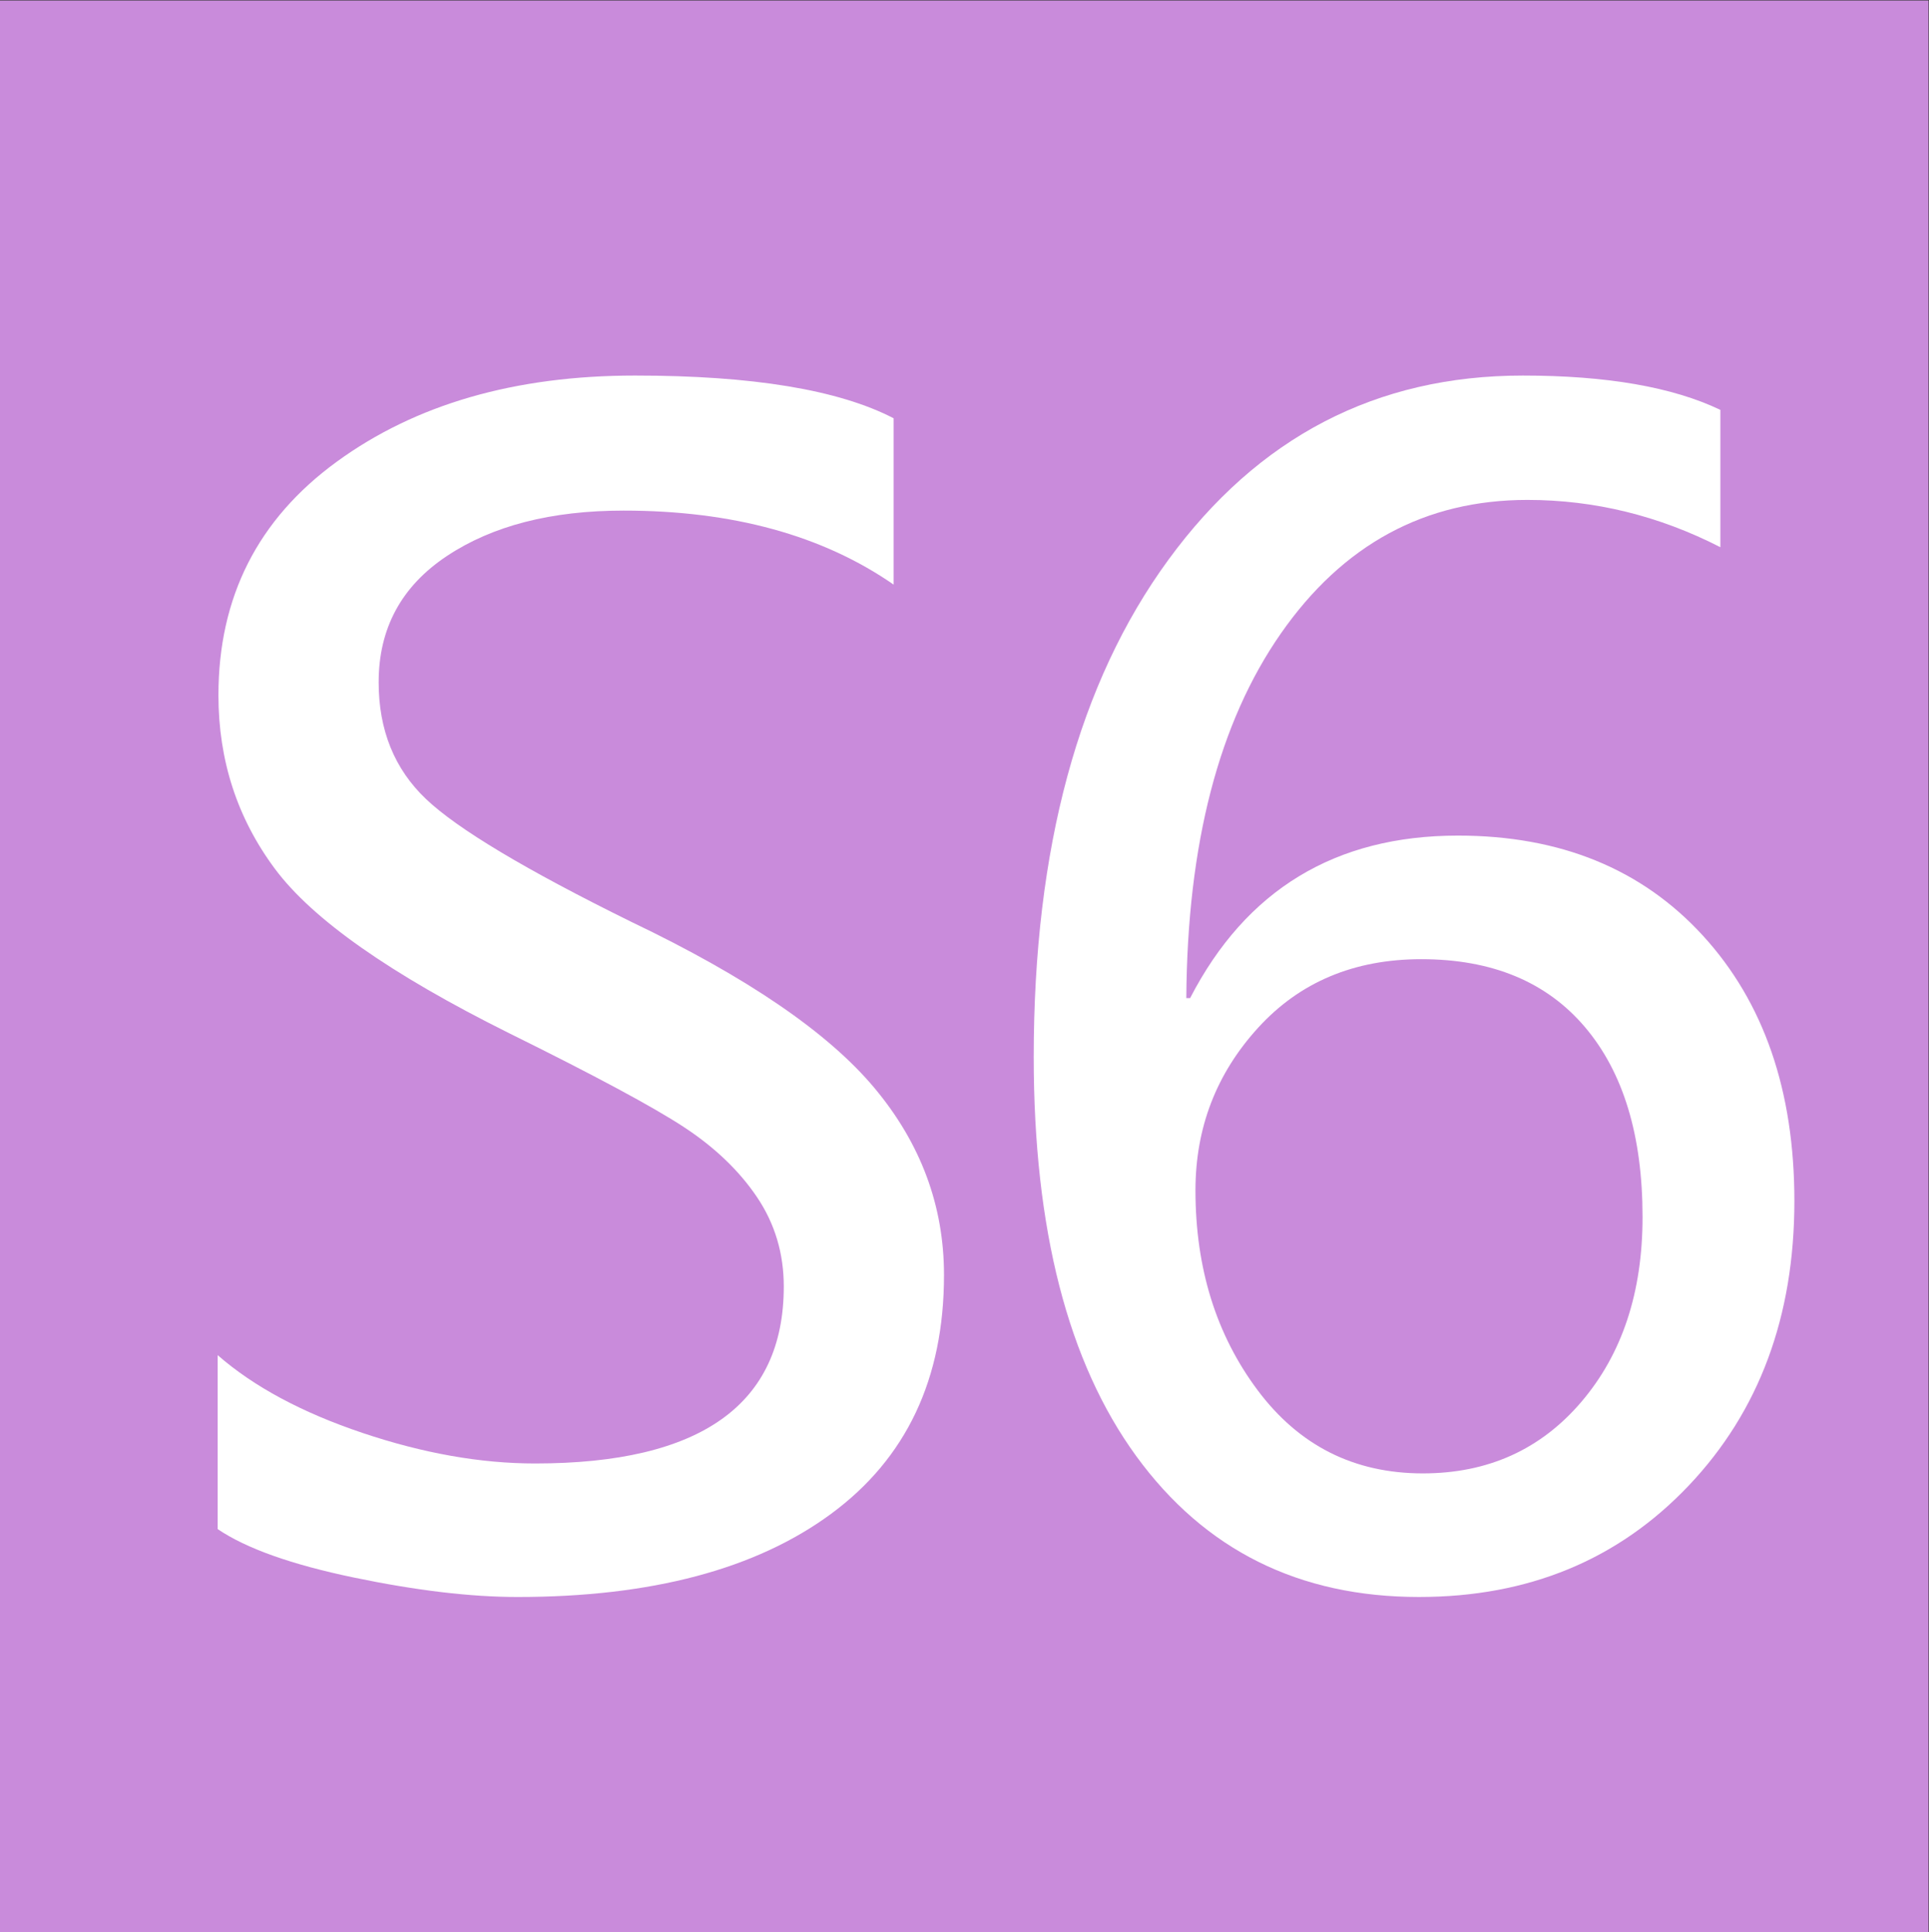 <?xml version="1.0" encoding="UTF-8" standalone="no"?>
<svg xmlns:dc="http://purl.org/dc/elements/1.1/" xmlns:cc="http://creativecommons.org/ns#"
  xmlns:rdf="http://www.w3.org/1999/02/22-rdf-syntax-ns#" xmlns:svg="http://www.w3.org/2000/svg"
  xmlns="http://www.w3.org/2000/svg" viewBox="0 0 255.46 255.889" height="255.889" width="255.46"
  xml:space="preserve" id="svg2" version="1.1">
  <rect x="0" y="0" width="255.46" height="255.889" fill="#333333" stroke="none"/>
  <defs id="defs6">
    <clipPath id="clipPath20" clipPathUnits="userSpaceOnUse">
      <path id="path18" d="M 0,191.917 H 191.595 V 0 H 0 Z" />
    </clipPath>
  </defs>
  <g transform="matrix(1.333,0,0,-1.333,0,255.889)" id="g10">
    <path id="path12" style="fill:#C98BDB;fill-opacity:1;fill-rule:nonzero;stroke:none"
      d="M 0,0 H 191.595 V 191.917 H 0 Z" />
    <g id="g14">
      <g clip-path="url(#clipPath20)" id="g16">
        <g transform="translate(21.625,57.327)" id="g22">
          <path id="path24" style="fill:#ffffff;fill-opacity:1;fill-rule:nonzero;stroke:none"
            d="m 0,0 c 3.587,-3.134 8.388,-5.711 14.402,-7.731 6.013,-2.022 11.723,-3.032 17.13,-3.032 16.473,0 24.71,5.861 24.71,17.585 0,3.284 -0.885,6.241 -2.653,8.868 -1.769,2.627 -4.194,4.952 -7.276,6.974 -3.083,2.02 -8.869,5.128 -17.358,9.323 C 17.18,37.848 9.424,43.292 5.685,48.321 1.945,53.349 0.076,59.097 0.076,65.565 c 0,9.752 3.915,17.484 11.749,23.195 7.832,5.71 17.71,8.565 29.636,8.565 11.673,0 20.239,-1.415 25.696,-4.245 V 76.556 c -7.075,4.901 -16.019,7.353 -26.832,7.353 -7.177,0 -13.026,-1.504 -17.548,-4.51 -4.523,-3.007 -6.783,-7.19 -6.783,-12.545 0,-4.75 1.565,-8.616 4.699,-11.597 3.133,-2.982 9.93,-7.049 20.39,-12.203 11.521,-5.509 19.581,-11.017 24.179,-16.525 4.598,-5.508 6.898,-11.698 6.898,-18.57 0,-10.309 -3.74,-18.218 -11.218,-23.725 -7.48,-5.508 -17.864,-8.262 -31.153,-8.262 -4.65,0 -10.07,0.644 -16.259,1.933 -6.191,1.288 -10.7,2.892 -13.53,4.813 z" />
        </g>
        <g transform="translate(118.767,73.7)" id="g26">
          <path id="path28" style="fill:#ffffff;fill-opacity:1;fill-rule:nonzero;stroke:none"
            d="m 0,0 c 0,-7.731 2.059,-14.352 6.178,-19.859 4.118,-5.509 9.588,-8.262 16.41,-8.262 6.468,0 11.723,2.374 15.766,7.125 4.042,4.749 6.064,10.864 6.064,18.343 0,8.084 -1.908,14.376 -5.723,18.874 -3.816,4.497 -9.236,6.746 -16.258,6.746 -6.671,0 -12.079,-2.274 -16.221,-6.822 C 2.072,11.597 0,6.215 0,0 M 52.149,63.898 C 46.035,67.03 39.643,68.597 32.972,68.597 22.815,68.597 14.654,64.175 8.49,55.333 2.324,46.489 -0.809,34.412 -0.909,19.101 h 0.379 c 5.558,10.763 14.426,16.145 26.605,16.145 10.157,0 18.267,-3.31 24.331,-9.93 6.064,-6.62 9.096,-15.413 9.096,-26.377 0,-11.472 -3.5,-20.896 -10.498,-28.273 -7,-7.378 -15.931,-11.066 -26.795,-11.066 -11.926,0 -21.288,4.661 -28.083,13.984 -6.797,9.324 -10.195,22.55 -10.195,39.681 0,20.717 4.459,37.179 13.379,49.382 8.918,12.204 20.654,18.305 35.208,18.305 8.337,0 14.881,-1.137 19.631,-3.41 z" />
        </g>
      </g>
    </g>
  </g>
</svg>